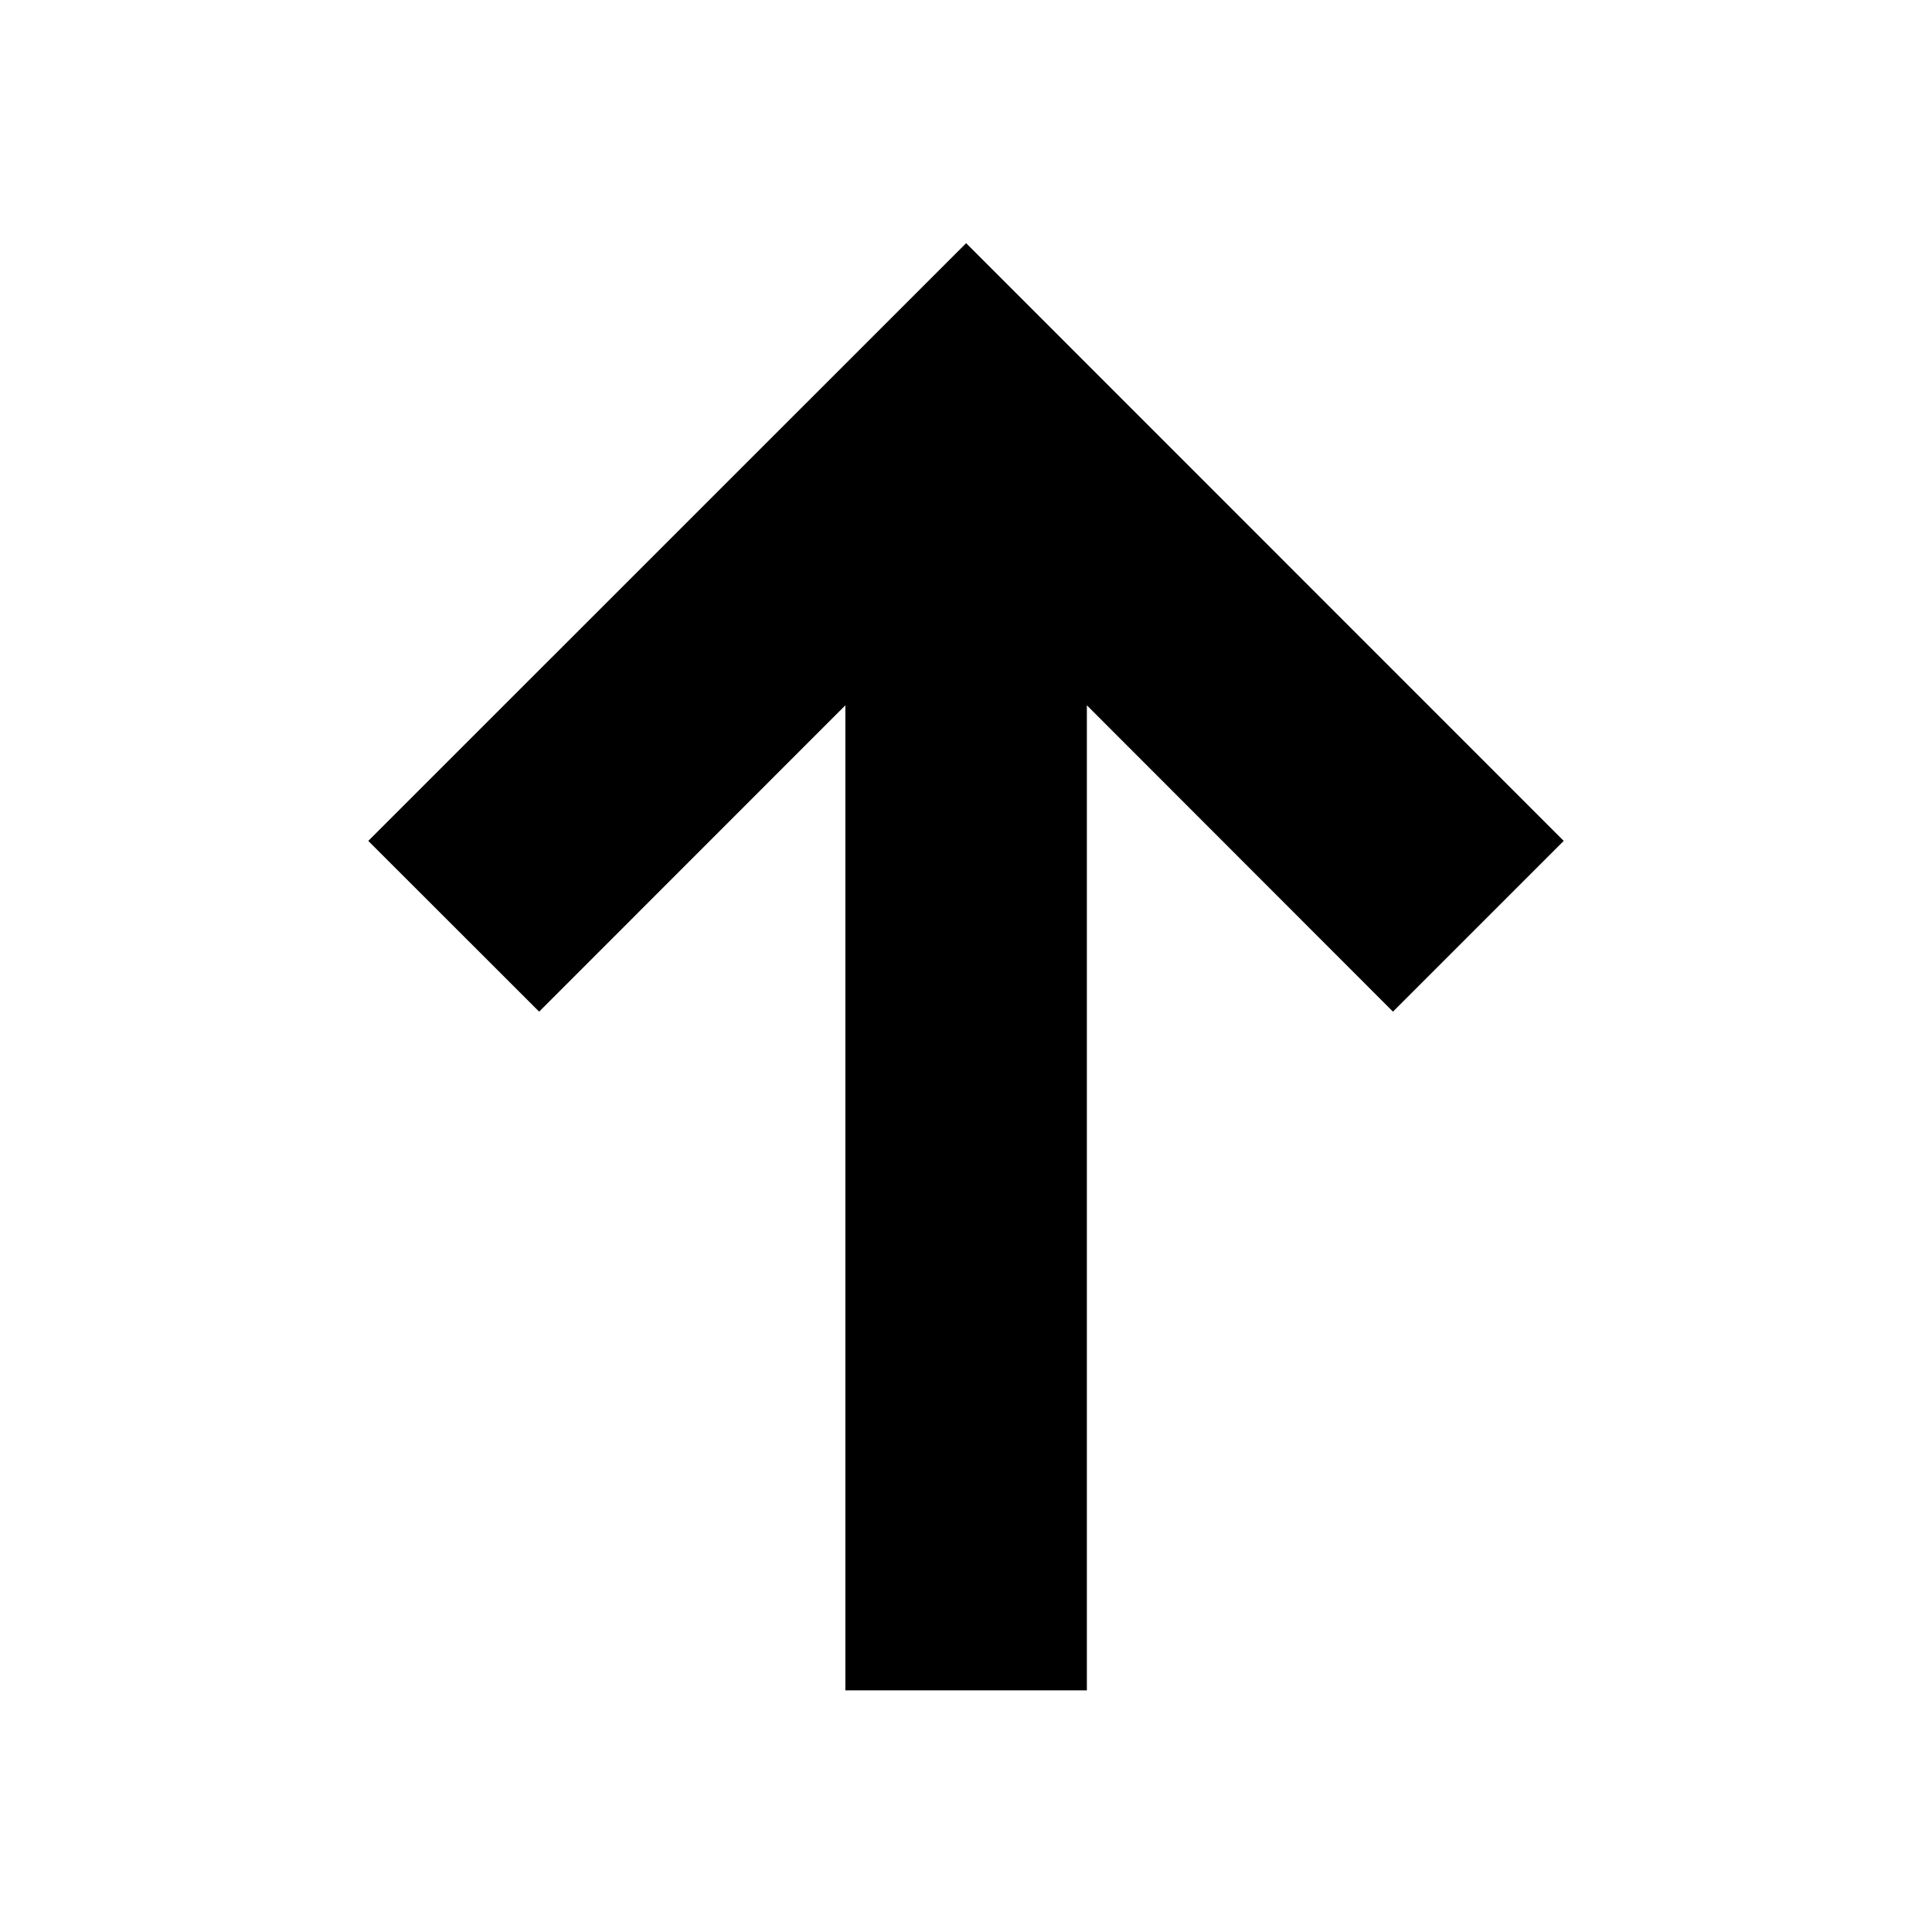 <svg height="16" viewBox="0 0 16 16" width="16" xmlns="http://www.w3.org/2000/svg"><path d="m6.999 2.015v8.158l-2.535-2.537-1.414 1.414 4.242 4.243.707.707 4.95-4.949v-.002l-1.414-1.413-2.536 2.537v-8.158z" fill-rule="evenodd" transform="matrix(-1 0 0 -1 16 16.014)"/></svg>